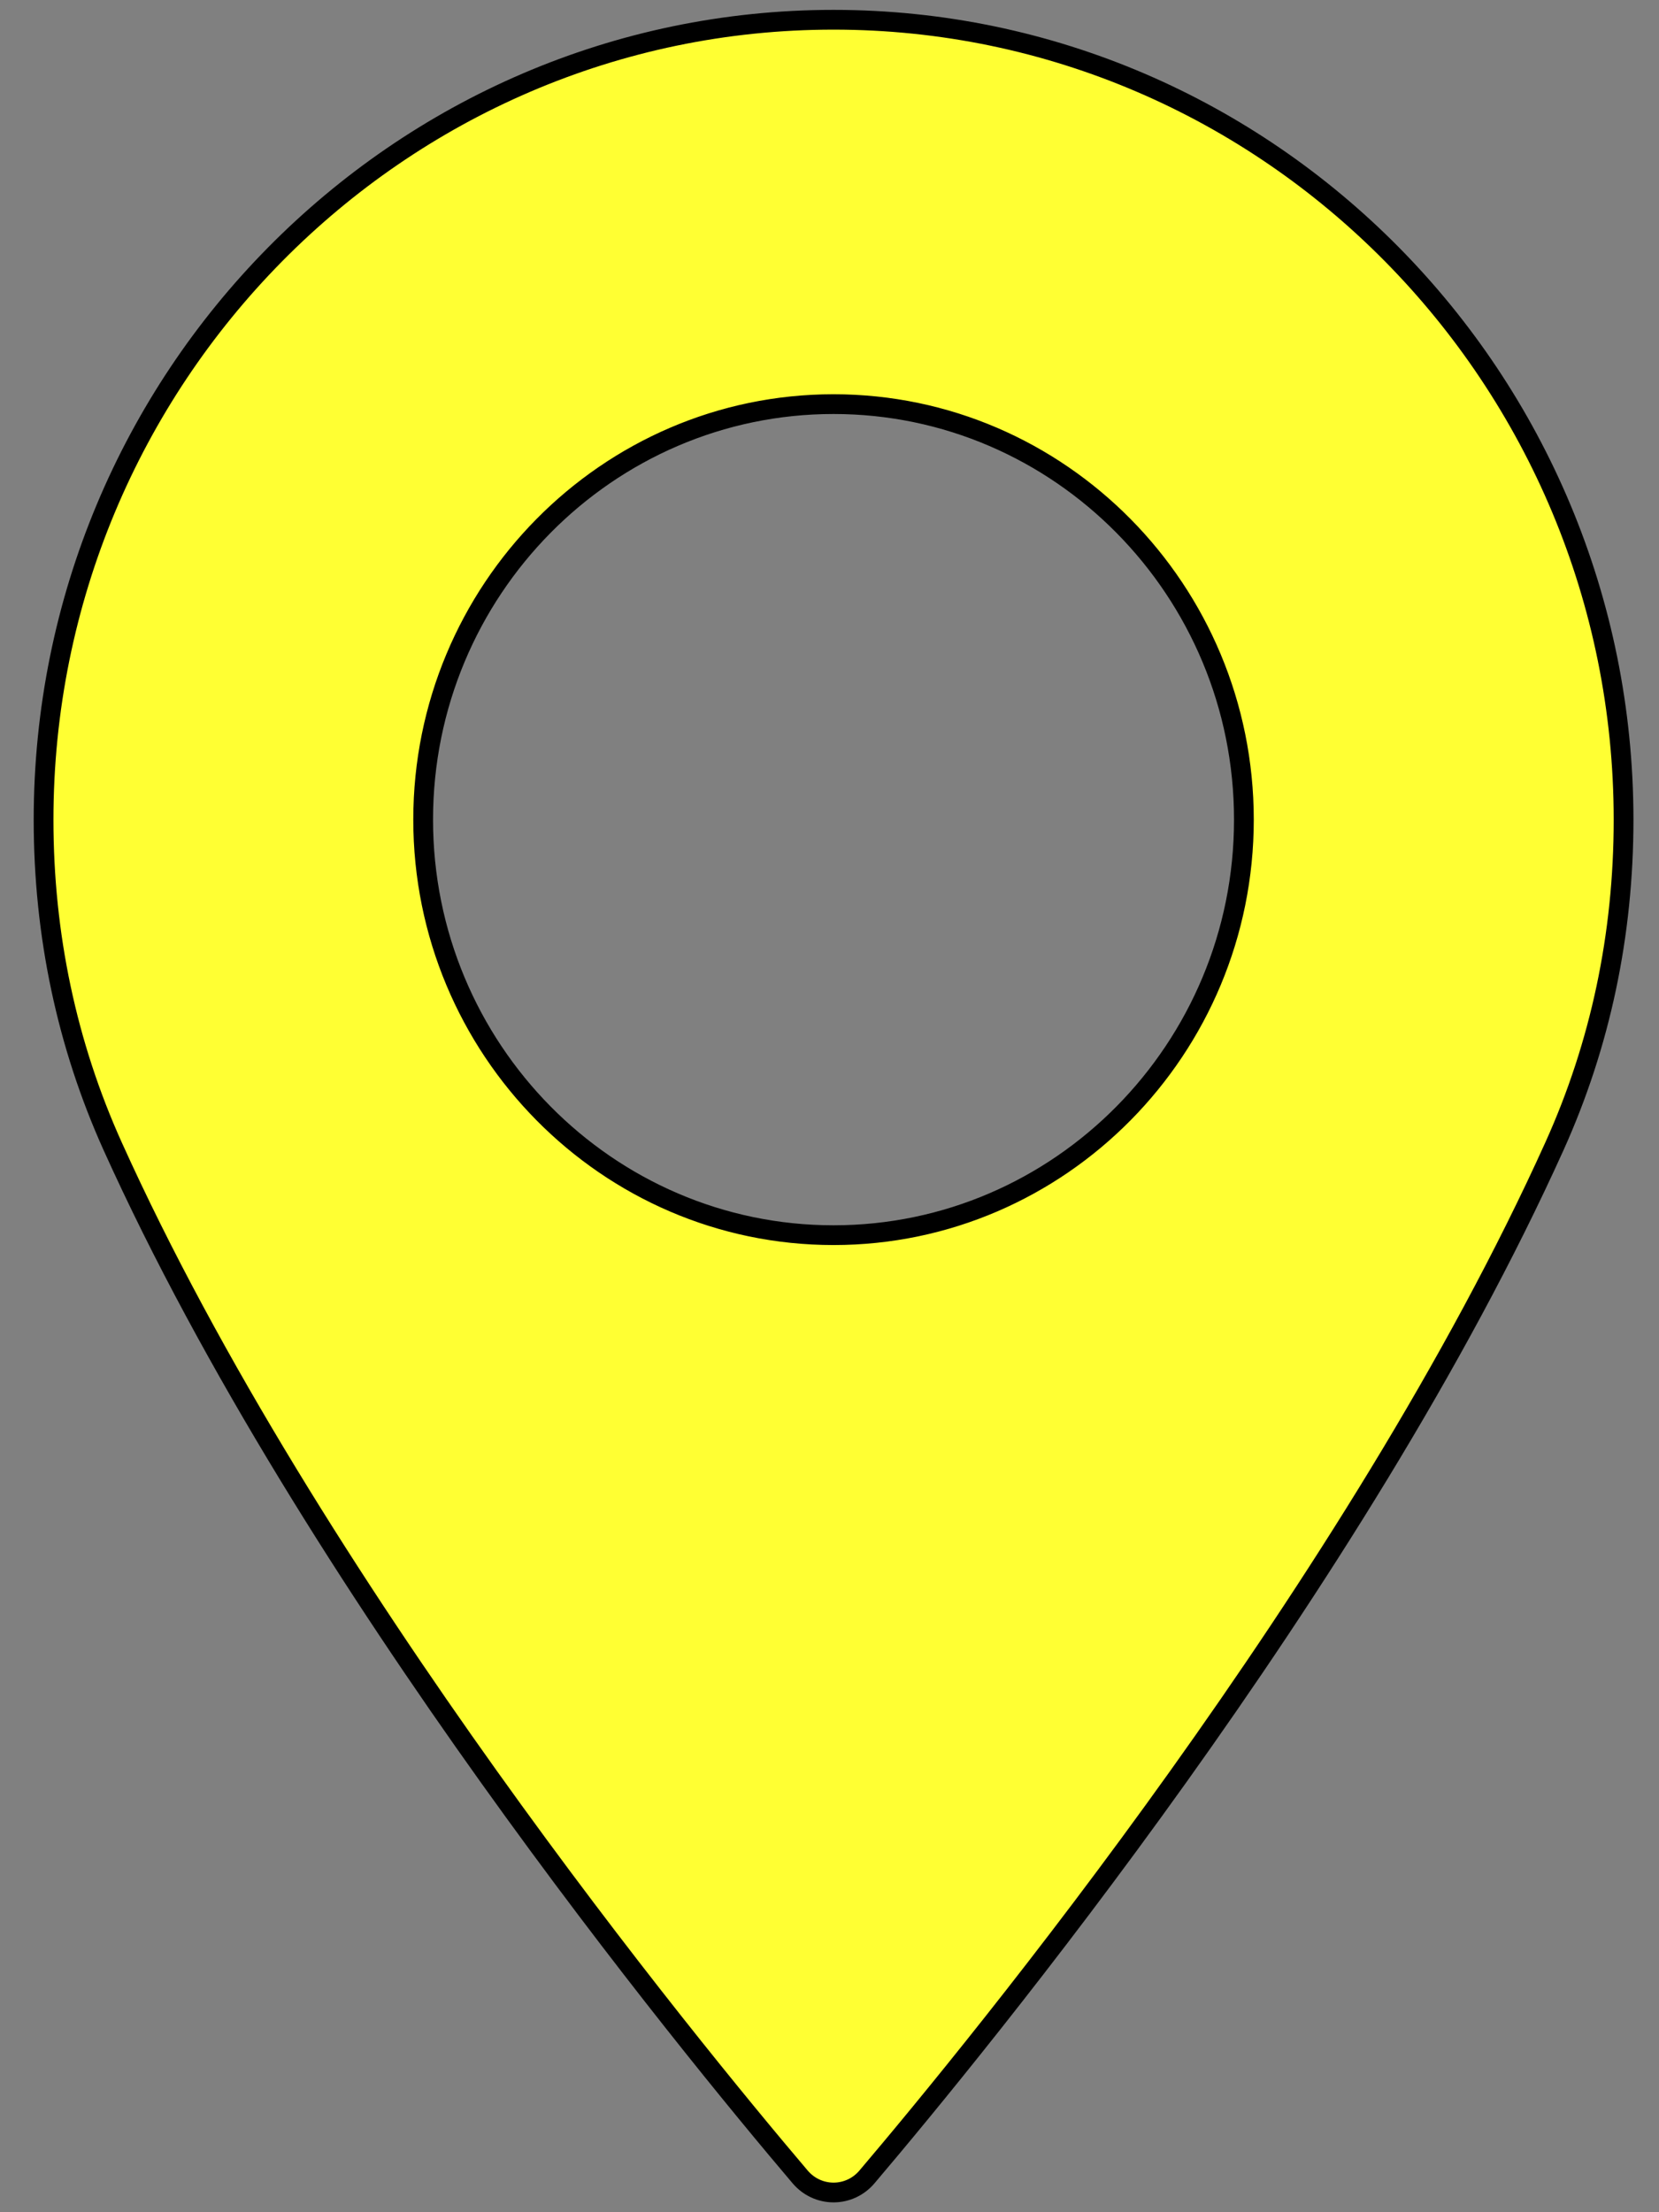 <?xml version="1.0" encoding="utf-8"?>
<!-- Generator: Adobe Illustrator 15.0.0, SVG Export Plug-In  -->
<!DOCTYPE svg PUBLIC "-//W3C//DTD SVG 1.1//EN" "http://www.w3.org/Graphics/SVG/1.1/DTD/svg11.dtd">
<svg version="1.1"
	 xmlns="http://www.w3.org/2000/svg" xmlns:xlink="http://www.w3.org/1999/xlink" xmlns:a="http://ns.adobe.com/AdobeSVGViewerExtensions/3.0/"
	 x="0px" y="0px" width="42px" height="56px" viewBox="-0.853 -0.25 42 56"
	 overflow="visible" enable-background="new -0.853 -0.25 42 56" xml:space="preserve">
<rect x="-0.853" y="-0.25" width="42" height="56" fill="#808080" stroke="none"/>
<defs>
</defs>
<path fill="#FFFF33" stroke="#000000" stroke-width="0.5" stroke-miterlimit="10" d="M20.249,0.25C9.221,0.25,0.25,9.333,0.25,20.5
	c0,2.912,0.589,5.692,1.748,8.264c5.001,11.079,14.588,22.774,17.408,26.095c0.212,0.249,0.519,0.392,0.844,0.392
	c0.323,0,0.632-0.143,0.843-0.392c2.818-3.32,12.405-15.015,17.408-26.095c1.161-2.572,1.749-5.352,1.749-8.264
	C40.249,9.333,31.276,0.25,20.249,0.25z M20.249,31.017c-5.729,0-10.389-4.719-10.389-10.518c0-5.8,4.66-10.519,10.389-10.519
	c5.728,0,10.389,4.719,10.389,10.519C30.638,26.298,25.979,31.017,20.249,31.017z"/>
</svg>
